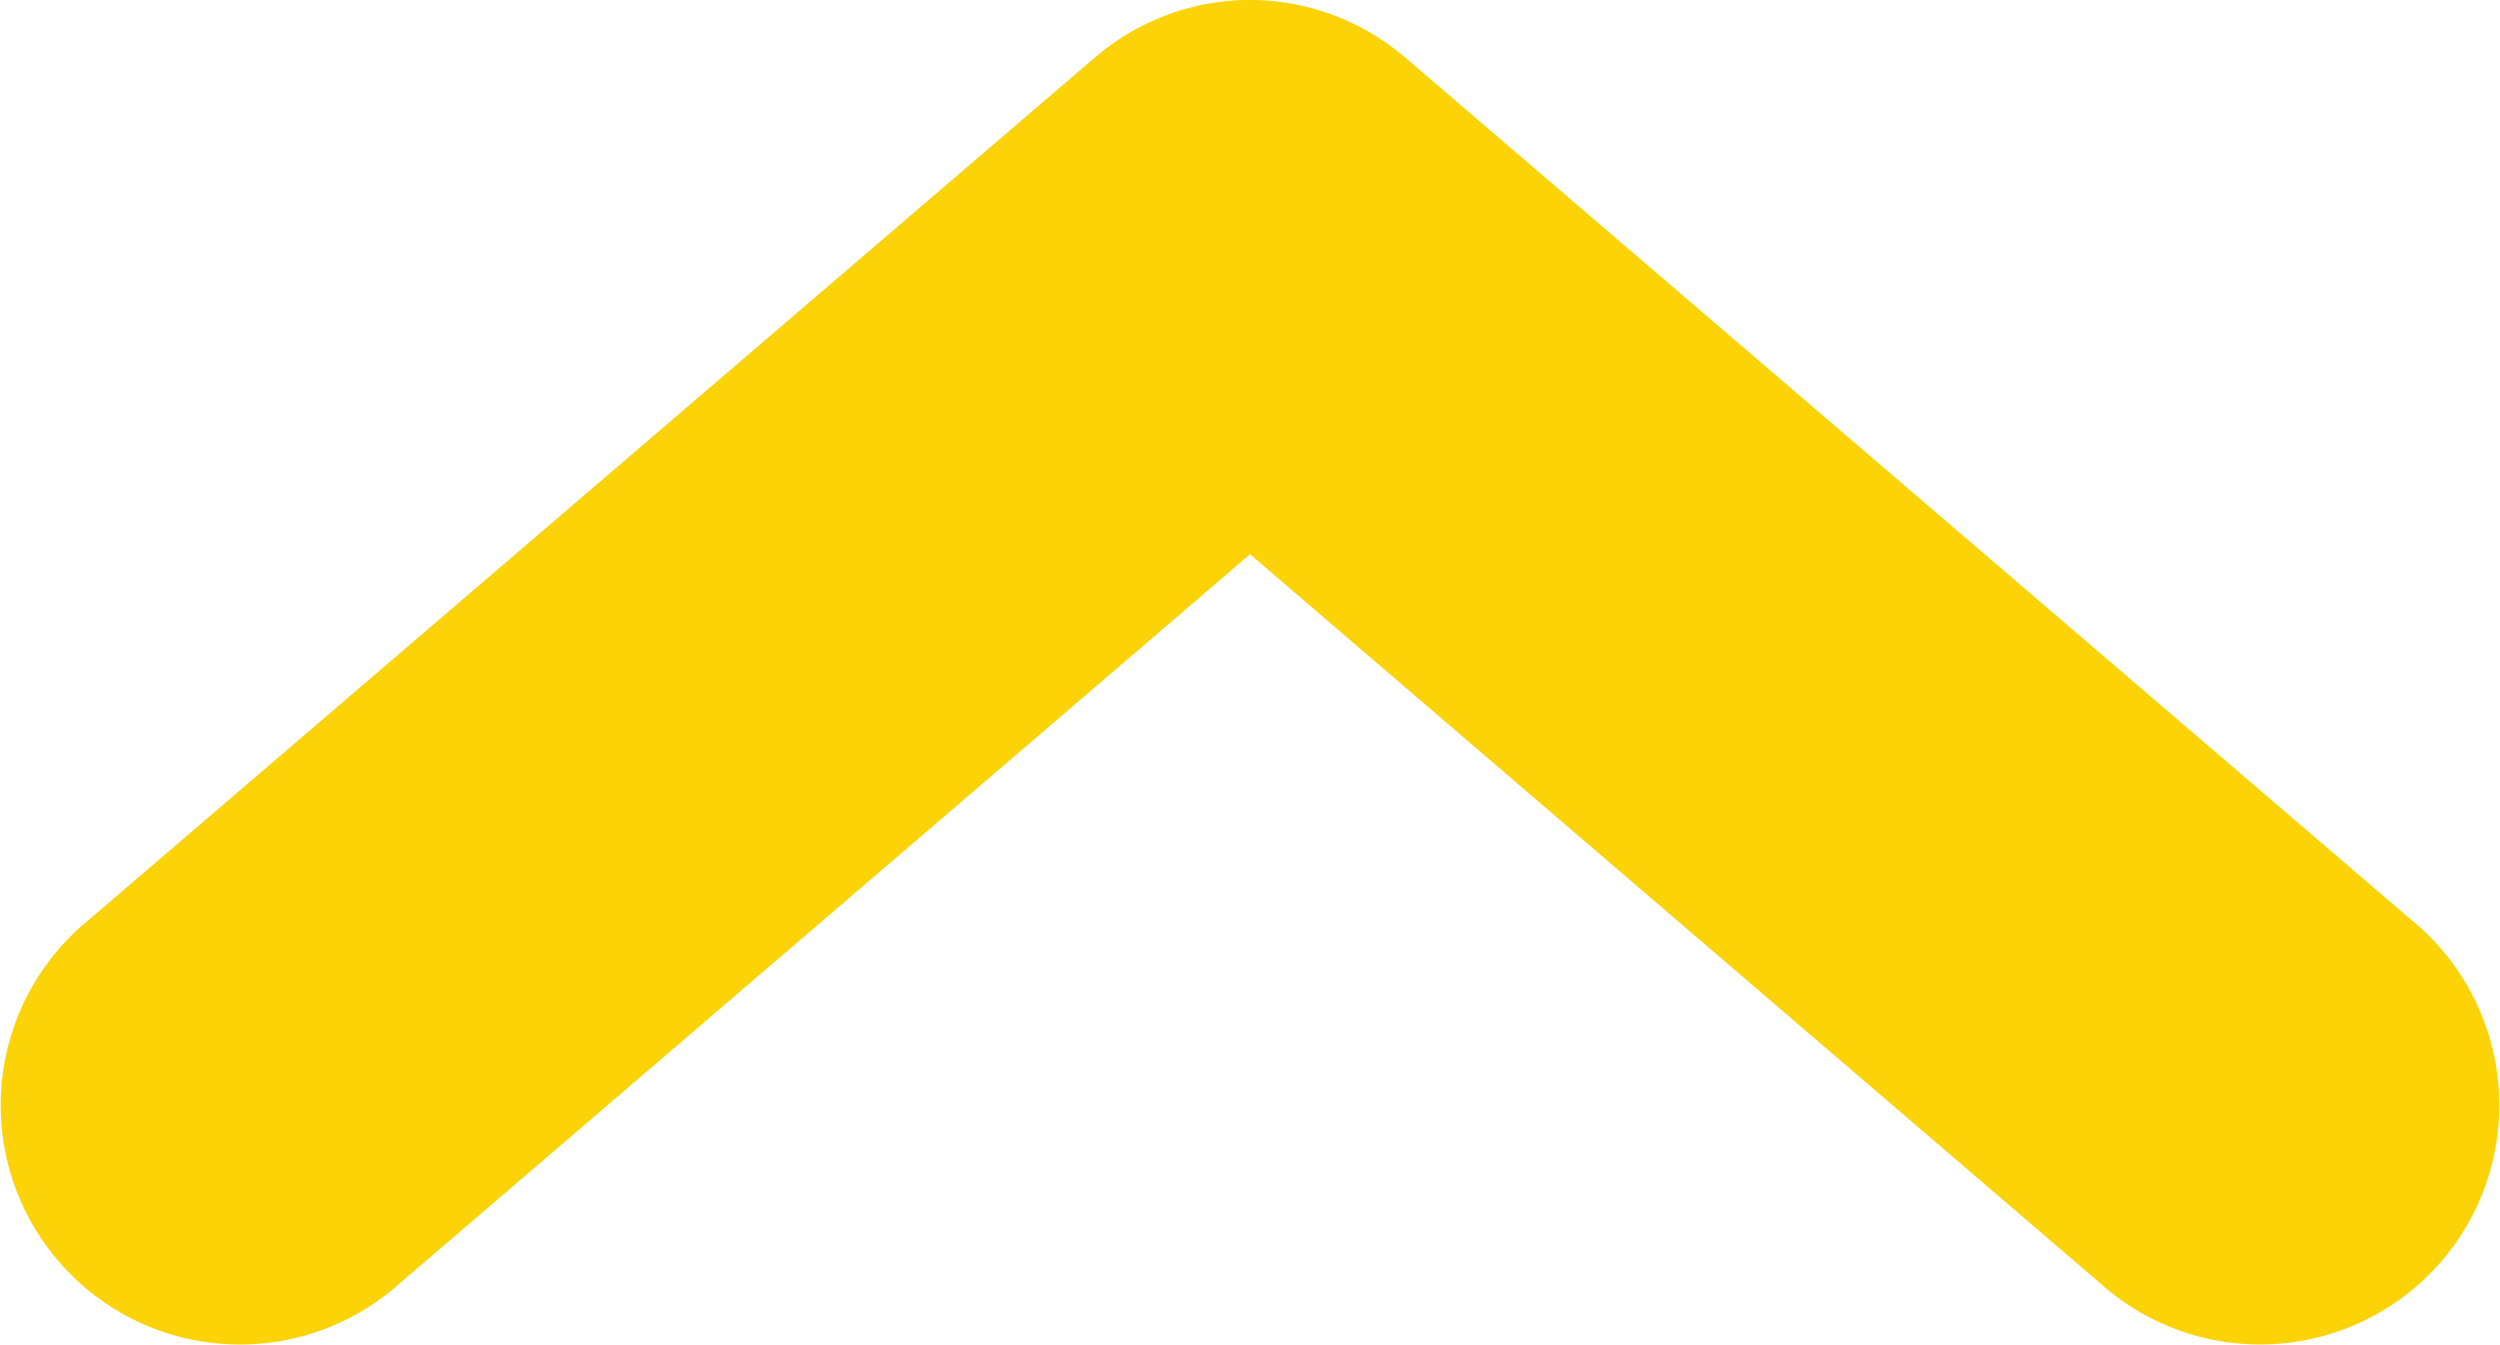 <?xml version="1.0" encoding="UTF-8" standalone="no"?>
<svg
   xmlns:dc="http://purl.org/dc/elements/1.1/"
   xmlns:cc="http://creativecommons.org/ns#"
   xmlns:rdf="http://www.w3.org/1999/02/22-rdf-syntax-ns#"
   xmlns:svg="http://www.w3.org/2000/svg"
   xmlns="http://www.w3.org/2000/svg"
   xmlns:sodipodi="http://sodipodi.sourceforge.net/DTD/sodipodi-0.dtd"
   xmlns:inkscape="http://www.inkscape.org/namespaces/inkscape"
   version="1.1"
   x="0px"
   y="0px"
   viewBox="0 0 52.246 28.111"
   id="svg35"
   sodipodi:docname="inc.svg"
   width="52.246"
   height="28.111"
   inkscape:version="1.0beta2 (2b71d25, 2019-12-03)">
  <defs
     id="defs39" />
  <sodipodi:namedview
     pagecolor="#ffffff"
     bordercolor="#666666"
     inkscape:document-rotation="0"
     borderopacity="1"
     objecttolerance="10"
     gridtolerance="10"
     guidetolerance="10"
     inkscape:pageopacity="0"
     inkscape:pageshadow="2"
     inkscape:window-width="1512"
     inkscape:window-height="881"
     id="namedview37"
     showgrid="false"
     inkscape:zoom="5.3112855"
     inkscape:cx="-21.567502"
     inkscape:cy="32.149927"
     inkscape:window-x="0"
     inkscape:window-y="23"
     inkscape:window-maximized="0"
     inkscape:current-layer="svg35" />
  <g
     style="opacity:1;fill:#fcd307;fill-opacity:1"
     transform="translate(-23.877,-988.307)"
     id="g29">
    <path
       style="color:#000000;text-indent:0;text-transform:none;direction:ltr;baseline-shift:baseline;enable-background:accumulate;fill:#fcd307;fill-opacity:1"
       d="m 49.531,988.328 a 5,5 0 0 0 -2.781,1.188 l -21,18 a 5,5 0 1 0 6.5,7.594 L 50,999.89 67.75,1015.109 a 5,5 0 1 0 6.5,-7.594 l -21,-18 a 5,5 0 0 0 -3.719,-1.188 z"
       fill="#000000"
       fill-opacity="1"
       marker="none"
       visibility="visible"
       display="inline"
       overflow="visible"
       id="path27"
       inkscape:connector-curvature="0" />
  </g>
</svg>
